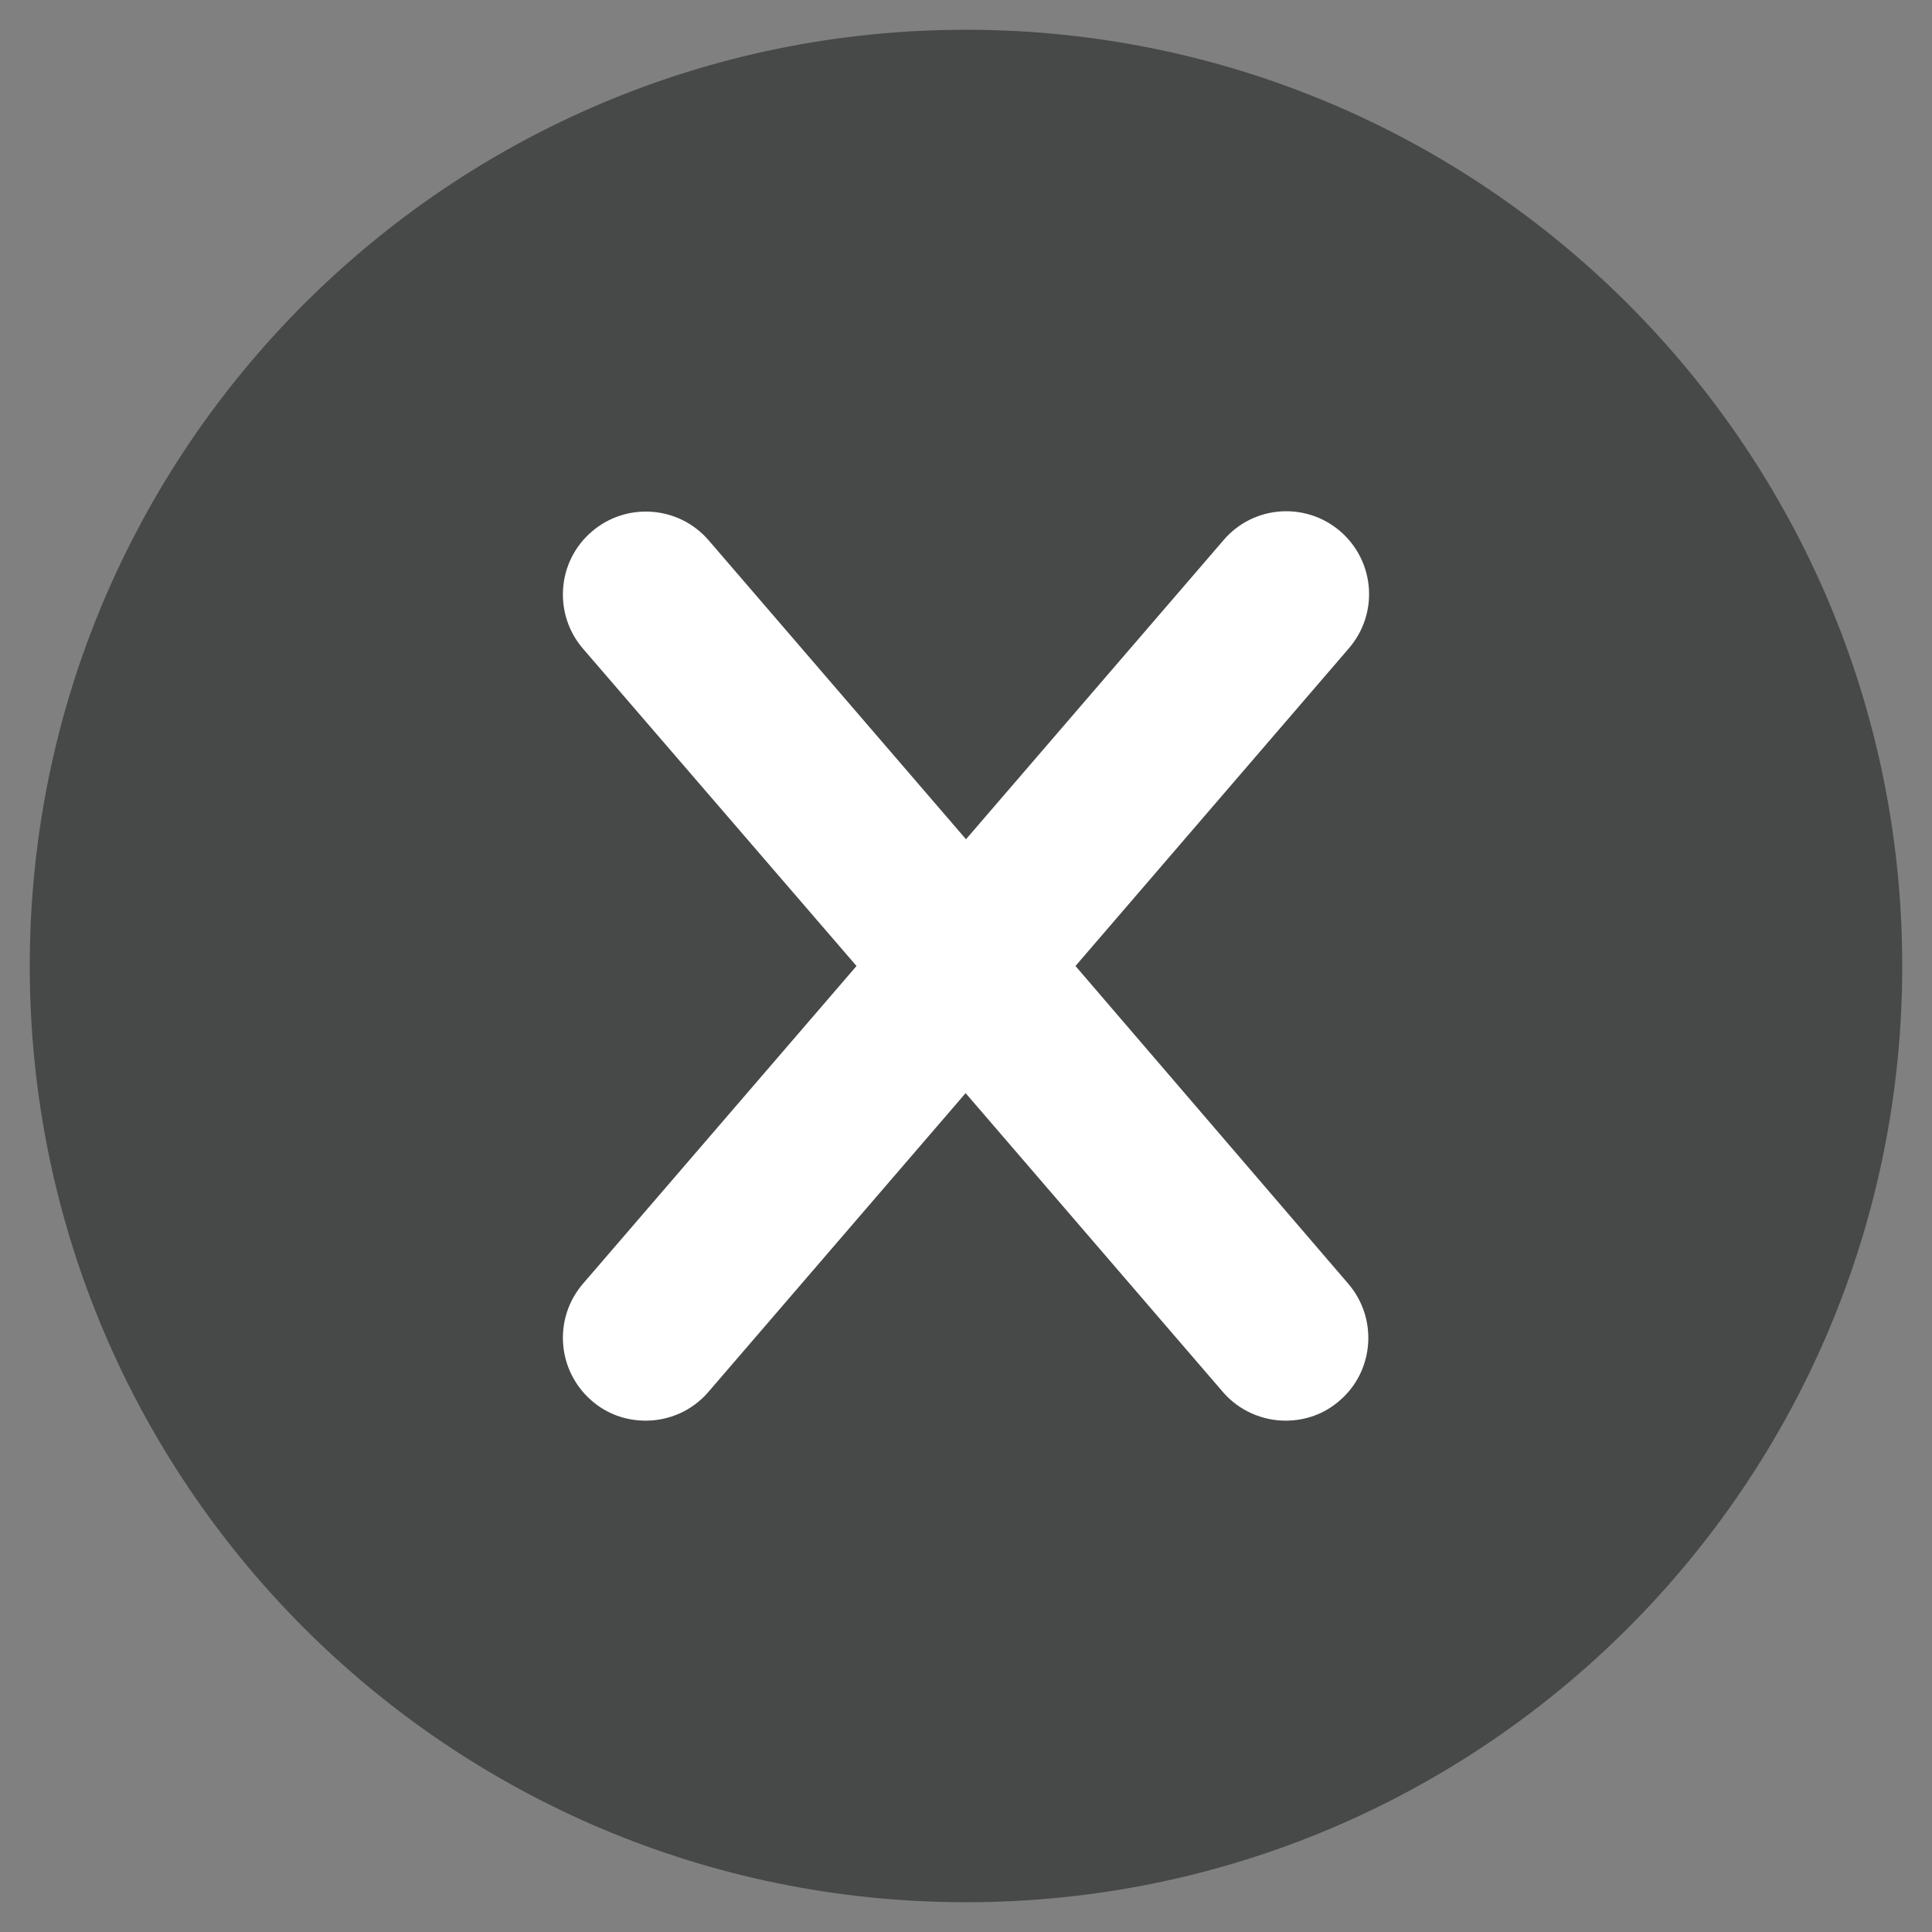 <svg width="15" height="15" viewBox="0 0 15 15" fill="none" xmlns="http://www.w3.org/2000/svg">
<rect x="0" y="0" width="15" height="15" fill="#808080" stroke="none"/>
<g clip-path="url(#clip0_34_1437)">
<path d="M14.769 7.5C14.769 3.486 11.514 0.231 7.5 0.231C3.486 0.231 0.231 3.486 0.231 7.5C0.231 11.514 3.486 14.769 7.5 14.769C11.514 14.769 14.769 11.514 14.769 7.5Z" fill="#474948"/>
<path d="M8.35 7.5L10.473 5.033C10.705 4.764 10.676 4.359 10.406 4.125C10.137 3.894 9.732 3.923 9.501 4.192L7.5 6.516L5.502 4.195C5.27 3.926 4.863 3.896 4.594 4.128C4.324 4.359 4.295 4.767 4.526 5.036L6.65 7.5L4.526 9.967C4.295 10.236 4.324 10.641 4.594 10.875C4.714 10.98 4.863 11.03 5.013 11.03C5.194 11.03 5.373 10.954 5.499 10.808L7.497 8.487L9.495 10.808C9.621 10.954 9.803 11.03 9.981 11.03C10.131 11.03 10.28 10.98 10.4 10.875C10.67 10.644 10.699 10.236 10.468 9.967L8.35 7.5Z" fill="white"/>
</g>
<defs>
<clipPath id="clip0_34_1437">
<rect width="15" height="15" fill="white"/>
</clipPath>
</defs>
</svg>
